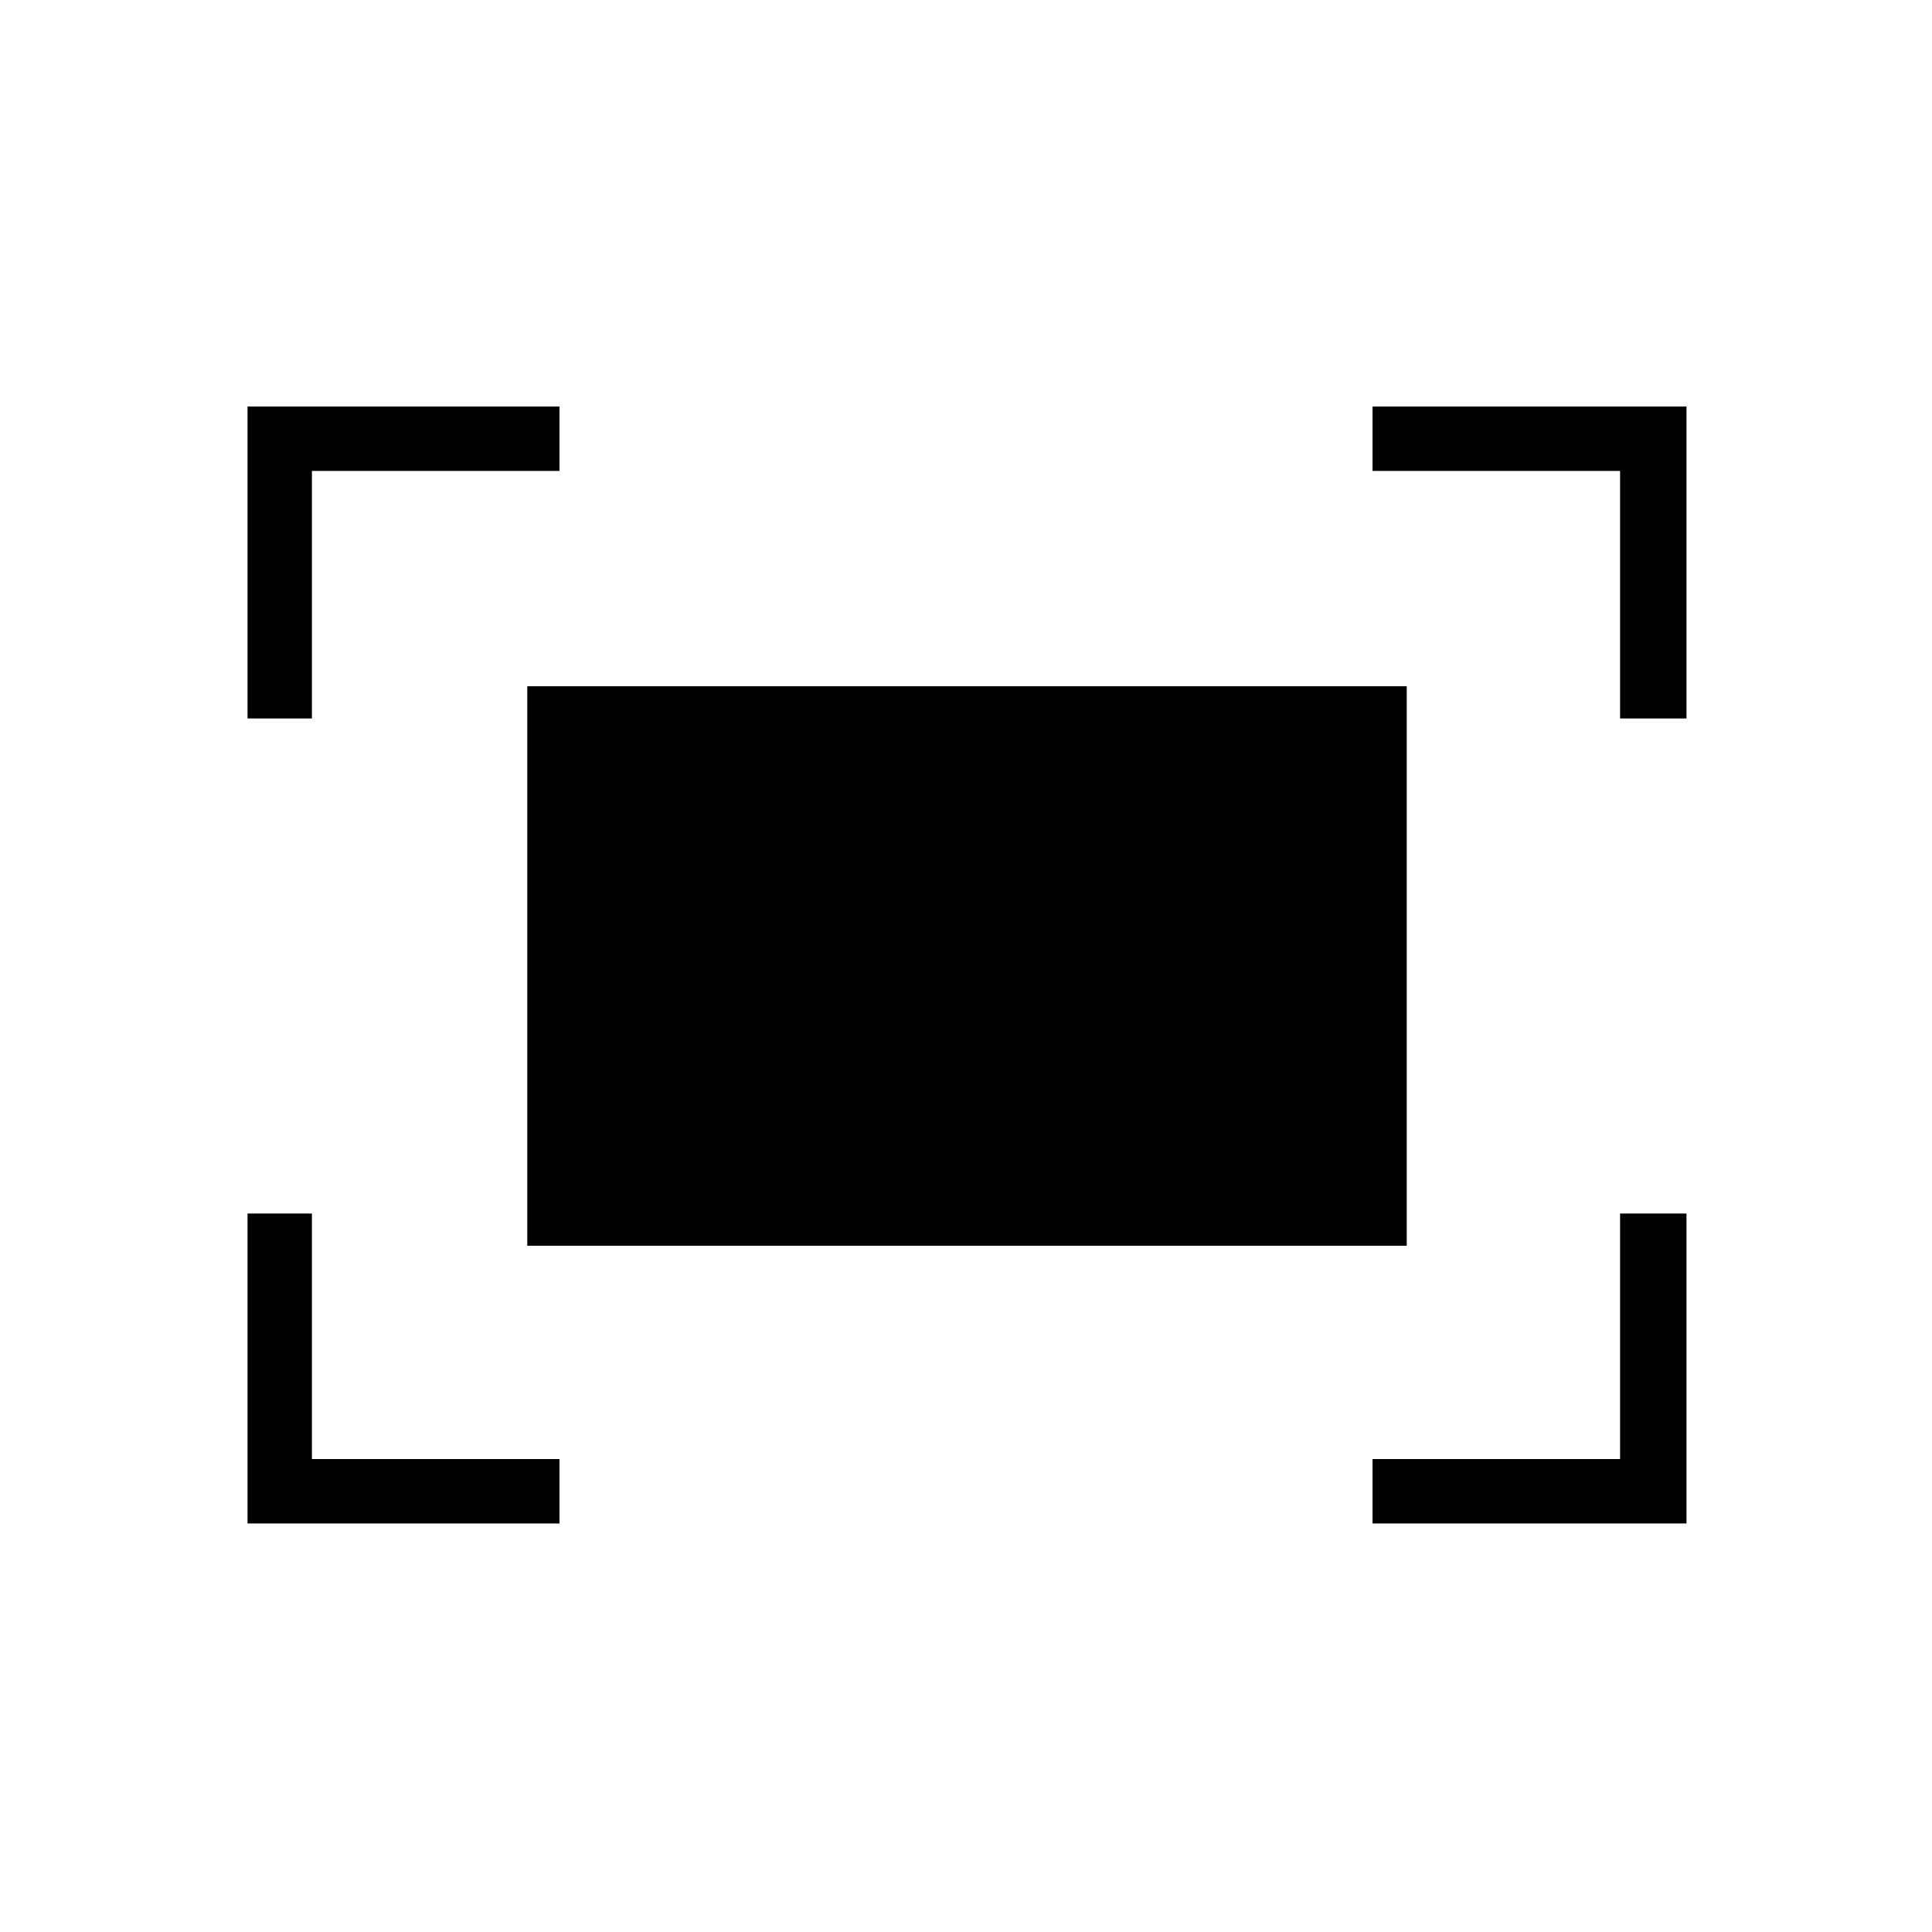 <svg xmlns="http://www.w3.org/2000/svg" height="40" width="40"><path d="M33.542 14.875V9.75h-5.125V8.417h6.5v6.458Zm-28.417 0V8.417h6.458V9.75H6.458v5.125Zm23.292 16.667v-1.334h5.125v-5.083h1.375v6.417Zm-23.292 0v-6.417h1.333v5.083h5.125v1.334Zm5.792-5.75V14.208h18.208v11.584Z"/></svg>